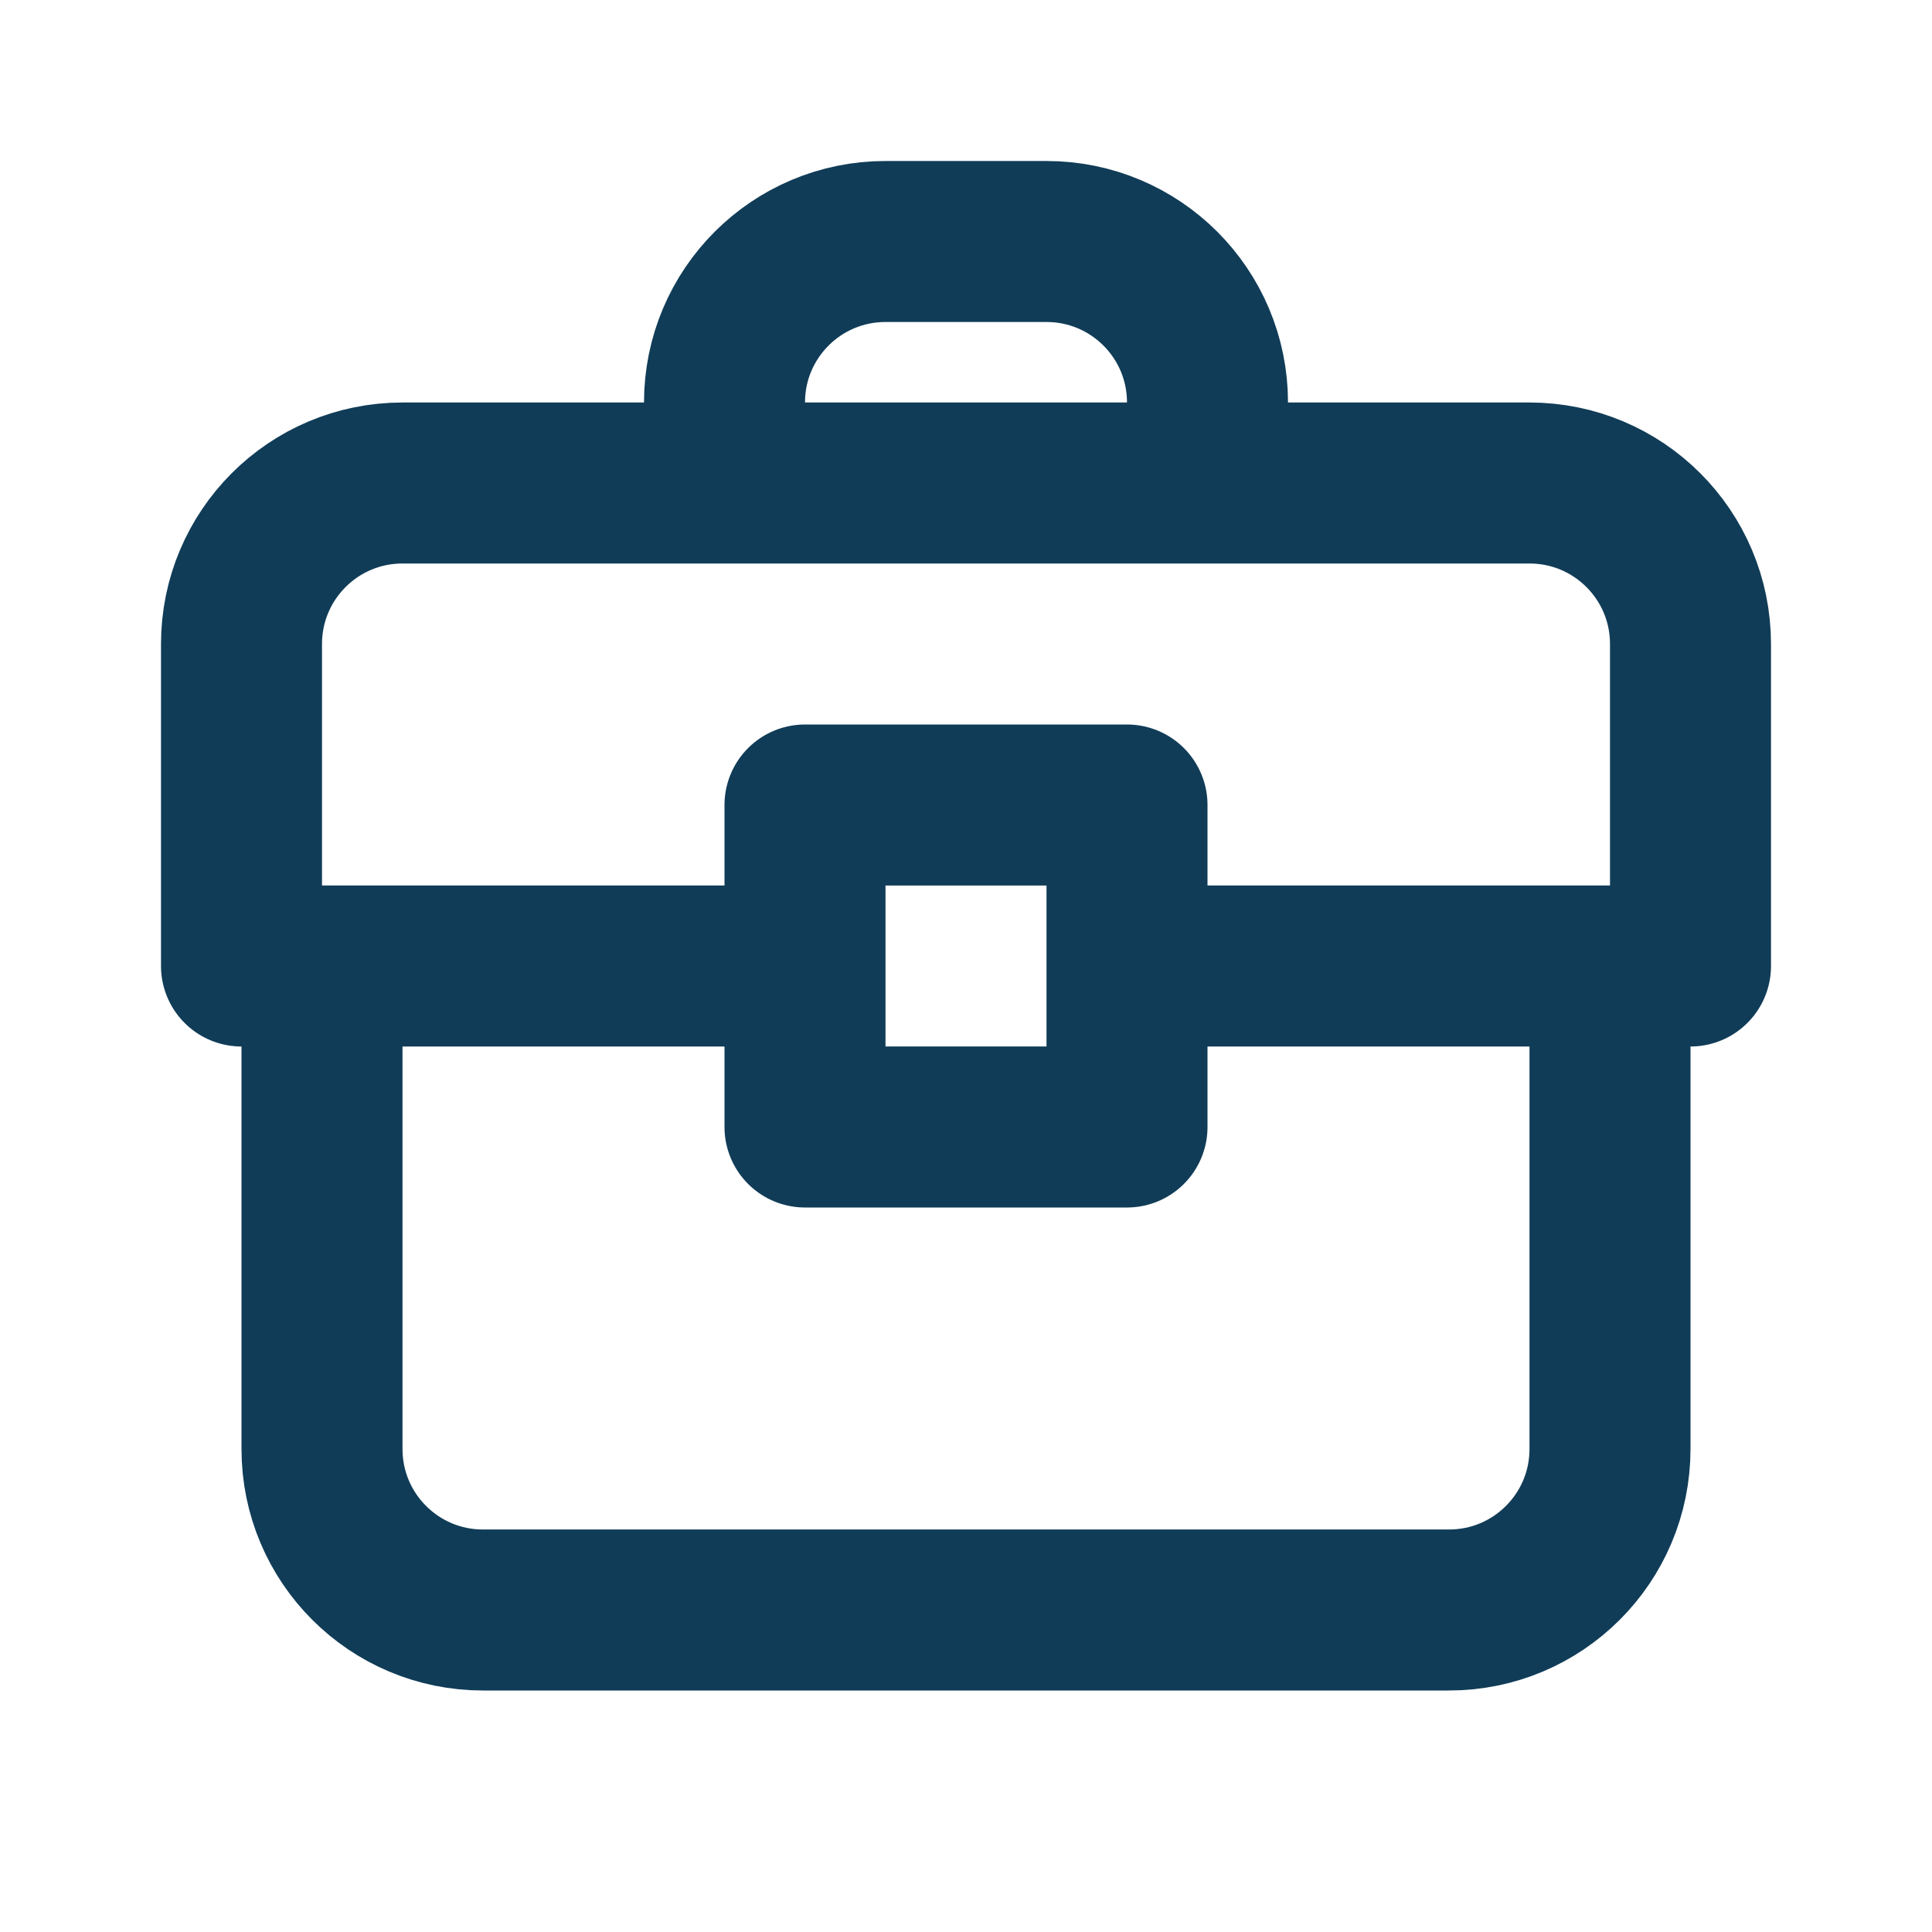 <!DOCTYPE svg PUBLIC "-//W3C//DTD SVG 1.1//EN" "http://www.w3.org/Graphics/SVG/1.1/DTD/svg11.dtd">
<!-- Uploaded to: SVG Repo, www.svgrepo.com, Transformed by: SVG Repo Mixer Tools -->
<svg width="800px" height="800px" viewBox="0 0 24 24" fill="none" xmlns="http://www.w3.org/2000/svg">
<g id="SVGRepo_bgCarrier" stroke-width="0"/>
<g id="SVGRepo_tracerCarrier" stroke-linecap="round" stroke-linejoin="round"/>
<g id="SVGRepo_iconCarrier"> <path d="M4 12H3V8C3 6.895 3.895 6 5 6H9M4 12V18C4 19.105 4.895 20 6 20H18C19.105 20 20 19.105 20 18V12M4 12H10M20 12H21V8C21 6.895 20.105 6 19 6H15M20 12H14M14 12V10H10V12M14 12V14H10V12M9 6V5C9 3.895 9.895 3 11 3H13C14.105 3 15 3.895 15 5V6M9 6H15" stroke="#103c57" stroke-width="2" stroke-linecap="round" stroke-linejoin="round"/> </g>
</svg>